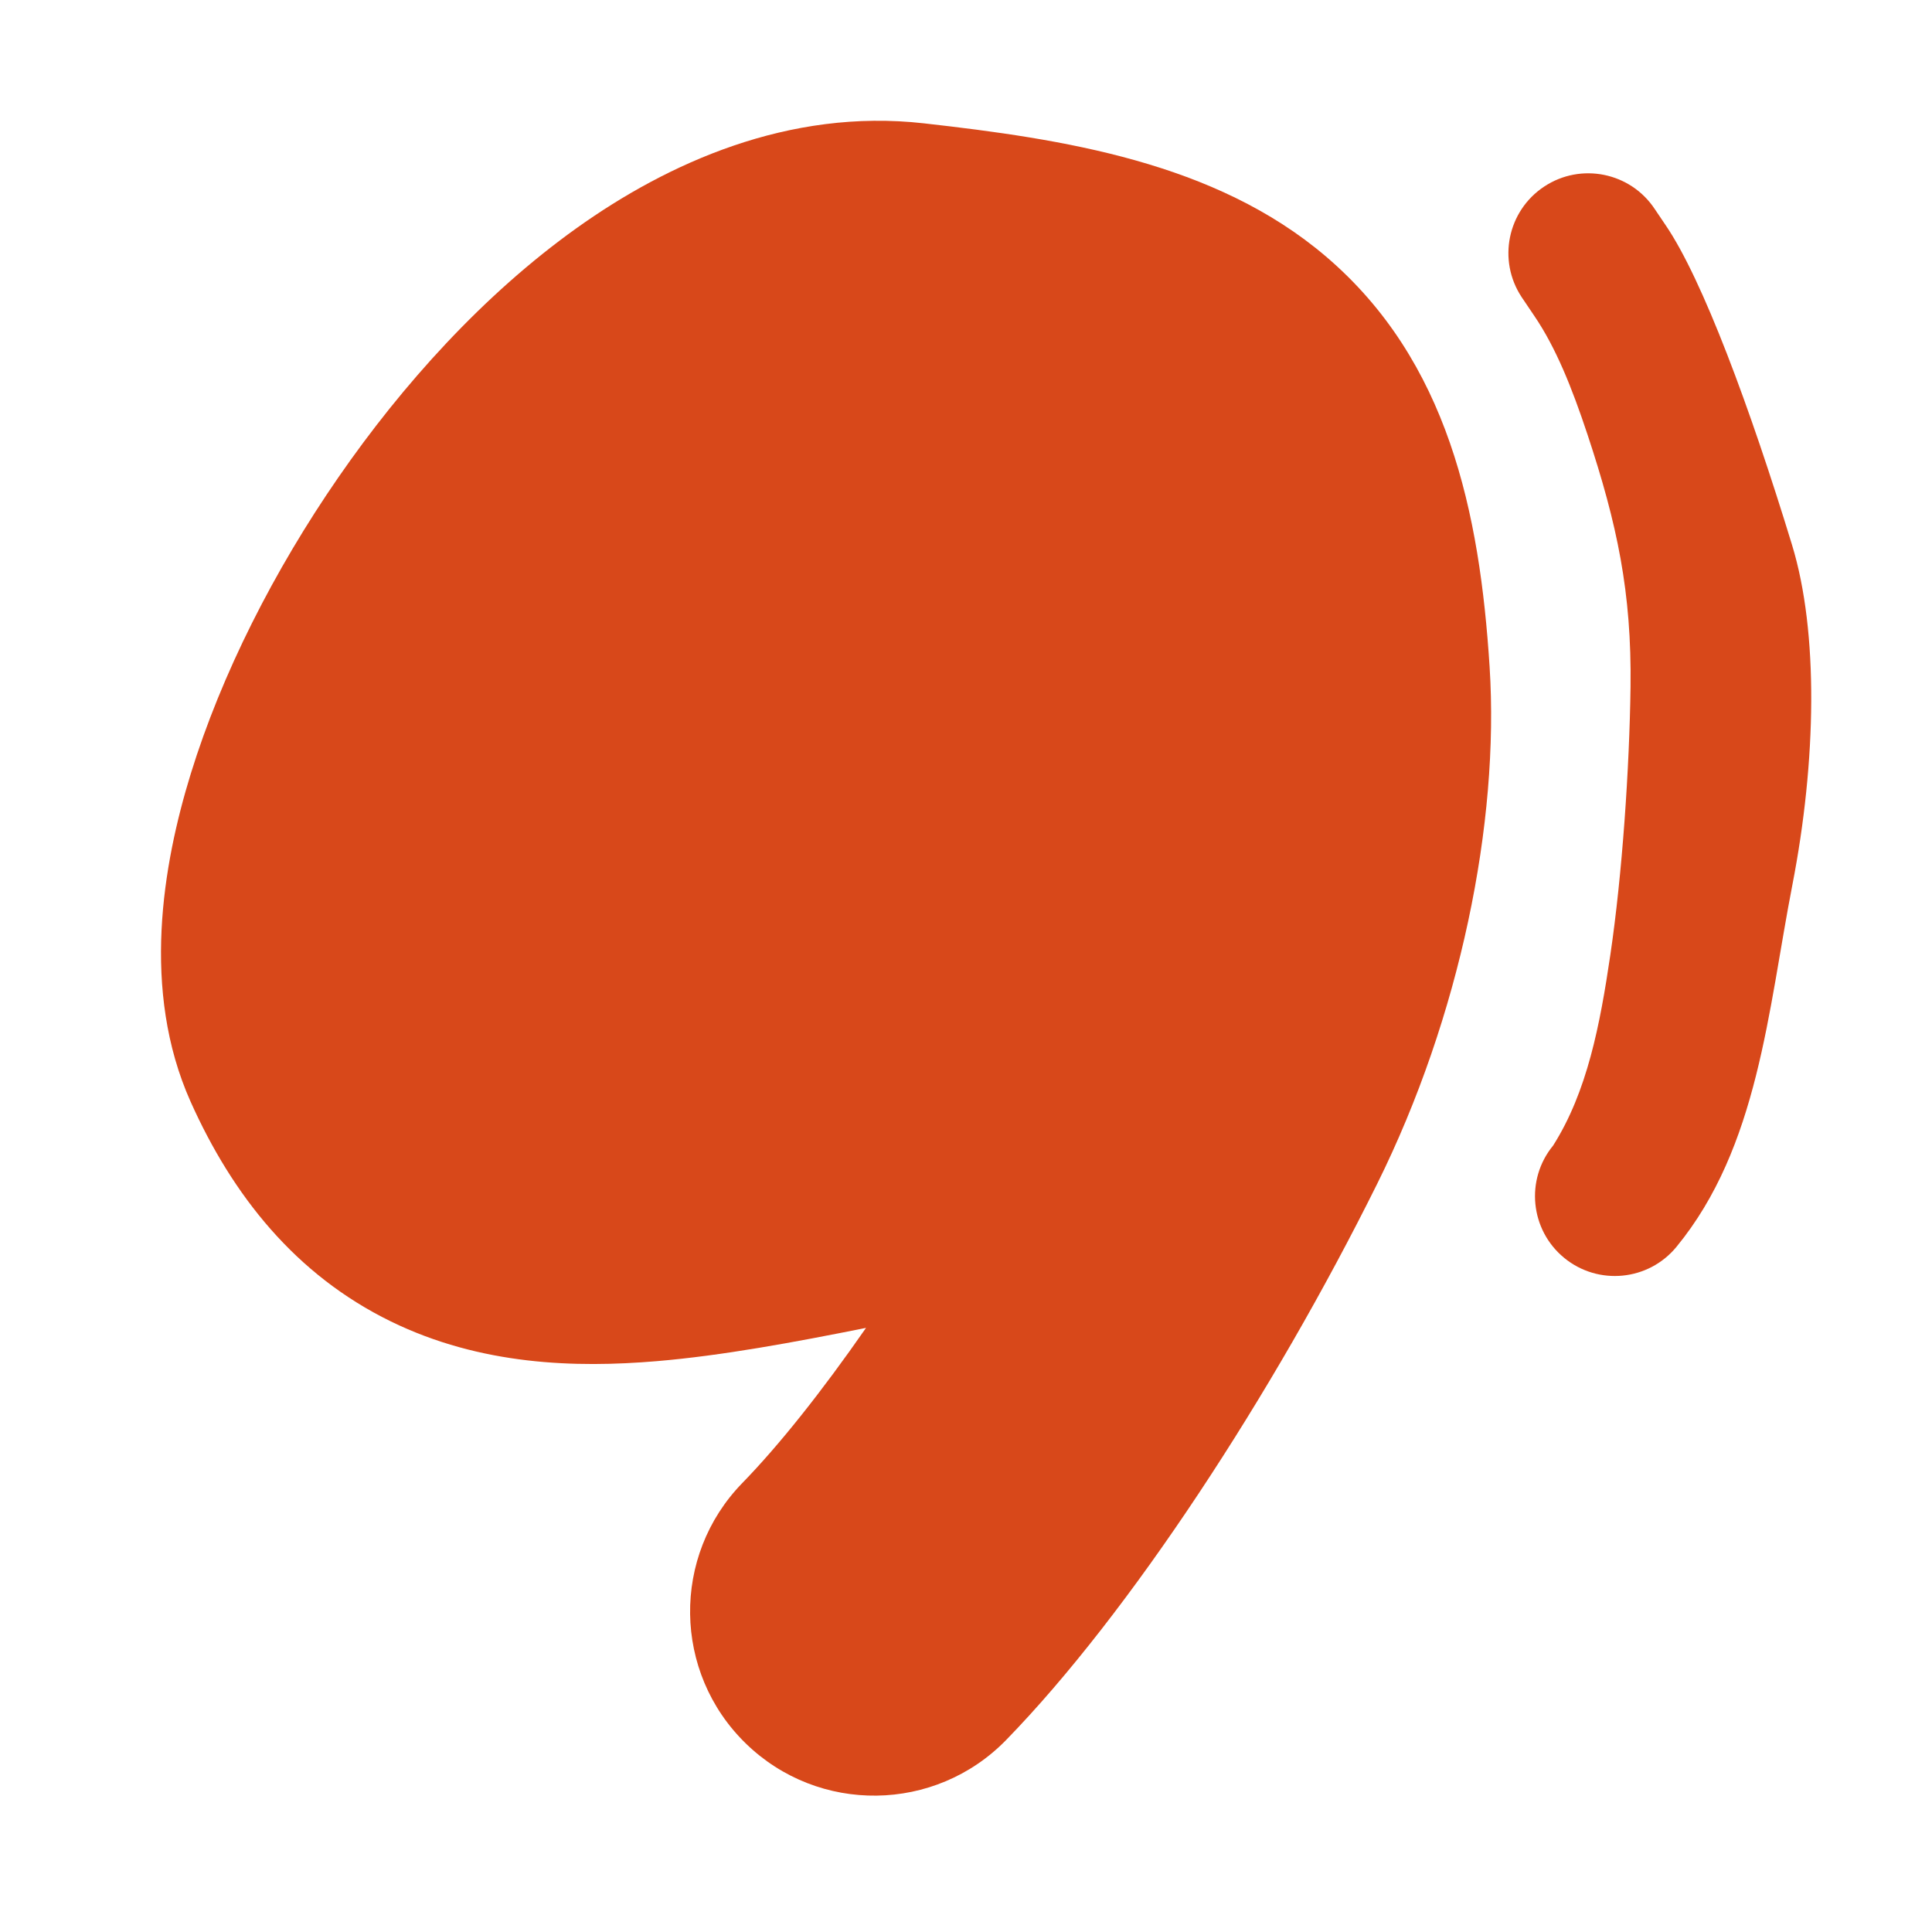 <svg width="48" height="48" viewBox="0 0 48 48" fill="none" xmlns="http://www.w3.org/2000/svg">
<path d="M18.442 36.846C16.68 38.656 16.718 41.552 18.528 43.315C20.338 45.078 23.234 45.039 24.997 43.23C28.06 40.084 31.614 34.655 34.214 29.415C36.271 25.271 37.257 20.444 37.009 16.569C36.765 12.736 35.979 8.96 32.941 6.371C30.189 4.025 26.399 3.453 22.953 3.064C19.592 2.685 16.585 4.054 14.326 5.667C12.017 7.316 9.998 9.556 8.408 11.858C6.813 14.166 5.502 16.748 4.738 19.229C4.047 21.472 3.5 24.605 4.734 27.368C5.779 29.704 7.345 31.675 9.712 32.831C11.948 33.923 14.305 33.987 16.311 33.818C17.933 33.682 19.723 33.35 21.516 32.991C20.413 34.579 19.349 35.915 18.442 36.846Z" fill="#D8481A"/>
<path d="M38.587 28.461C37.892 29.307 38.015 30.556 38.861 31.251C39.707 31.946 40.956 31.824 41.651 30.978C43.688 28.497 43.924 25.109 44.53 21.991C45.13 18.905 45.185 15.704 44.522 13.536C43.484 10.141 42.302 6.942 41.382 5.594C41.273 5.434 41.181 5.299 41.112 5.194C40.508 4.281 39.278 4.031 38.365 4.635C37.452 5.239 37.201 6.468 37.805 7.382C37.896 7.519 38.005 7.68 38.128 7.861C38.65 8.632 39.049 9.614 39.441 10.796C40.178 13.02 40.54 14.721 40.51 17.064C40.484 19.081 40.304 21.724 40.009 23.72C39.752 25.462 39.435 27.123 38.587 28.461Z" fill="#D8481A"/>
</svg>
